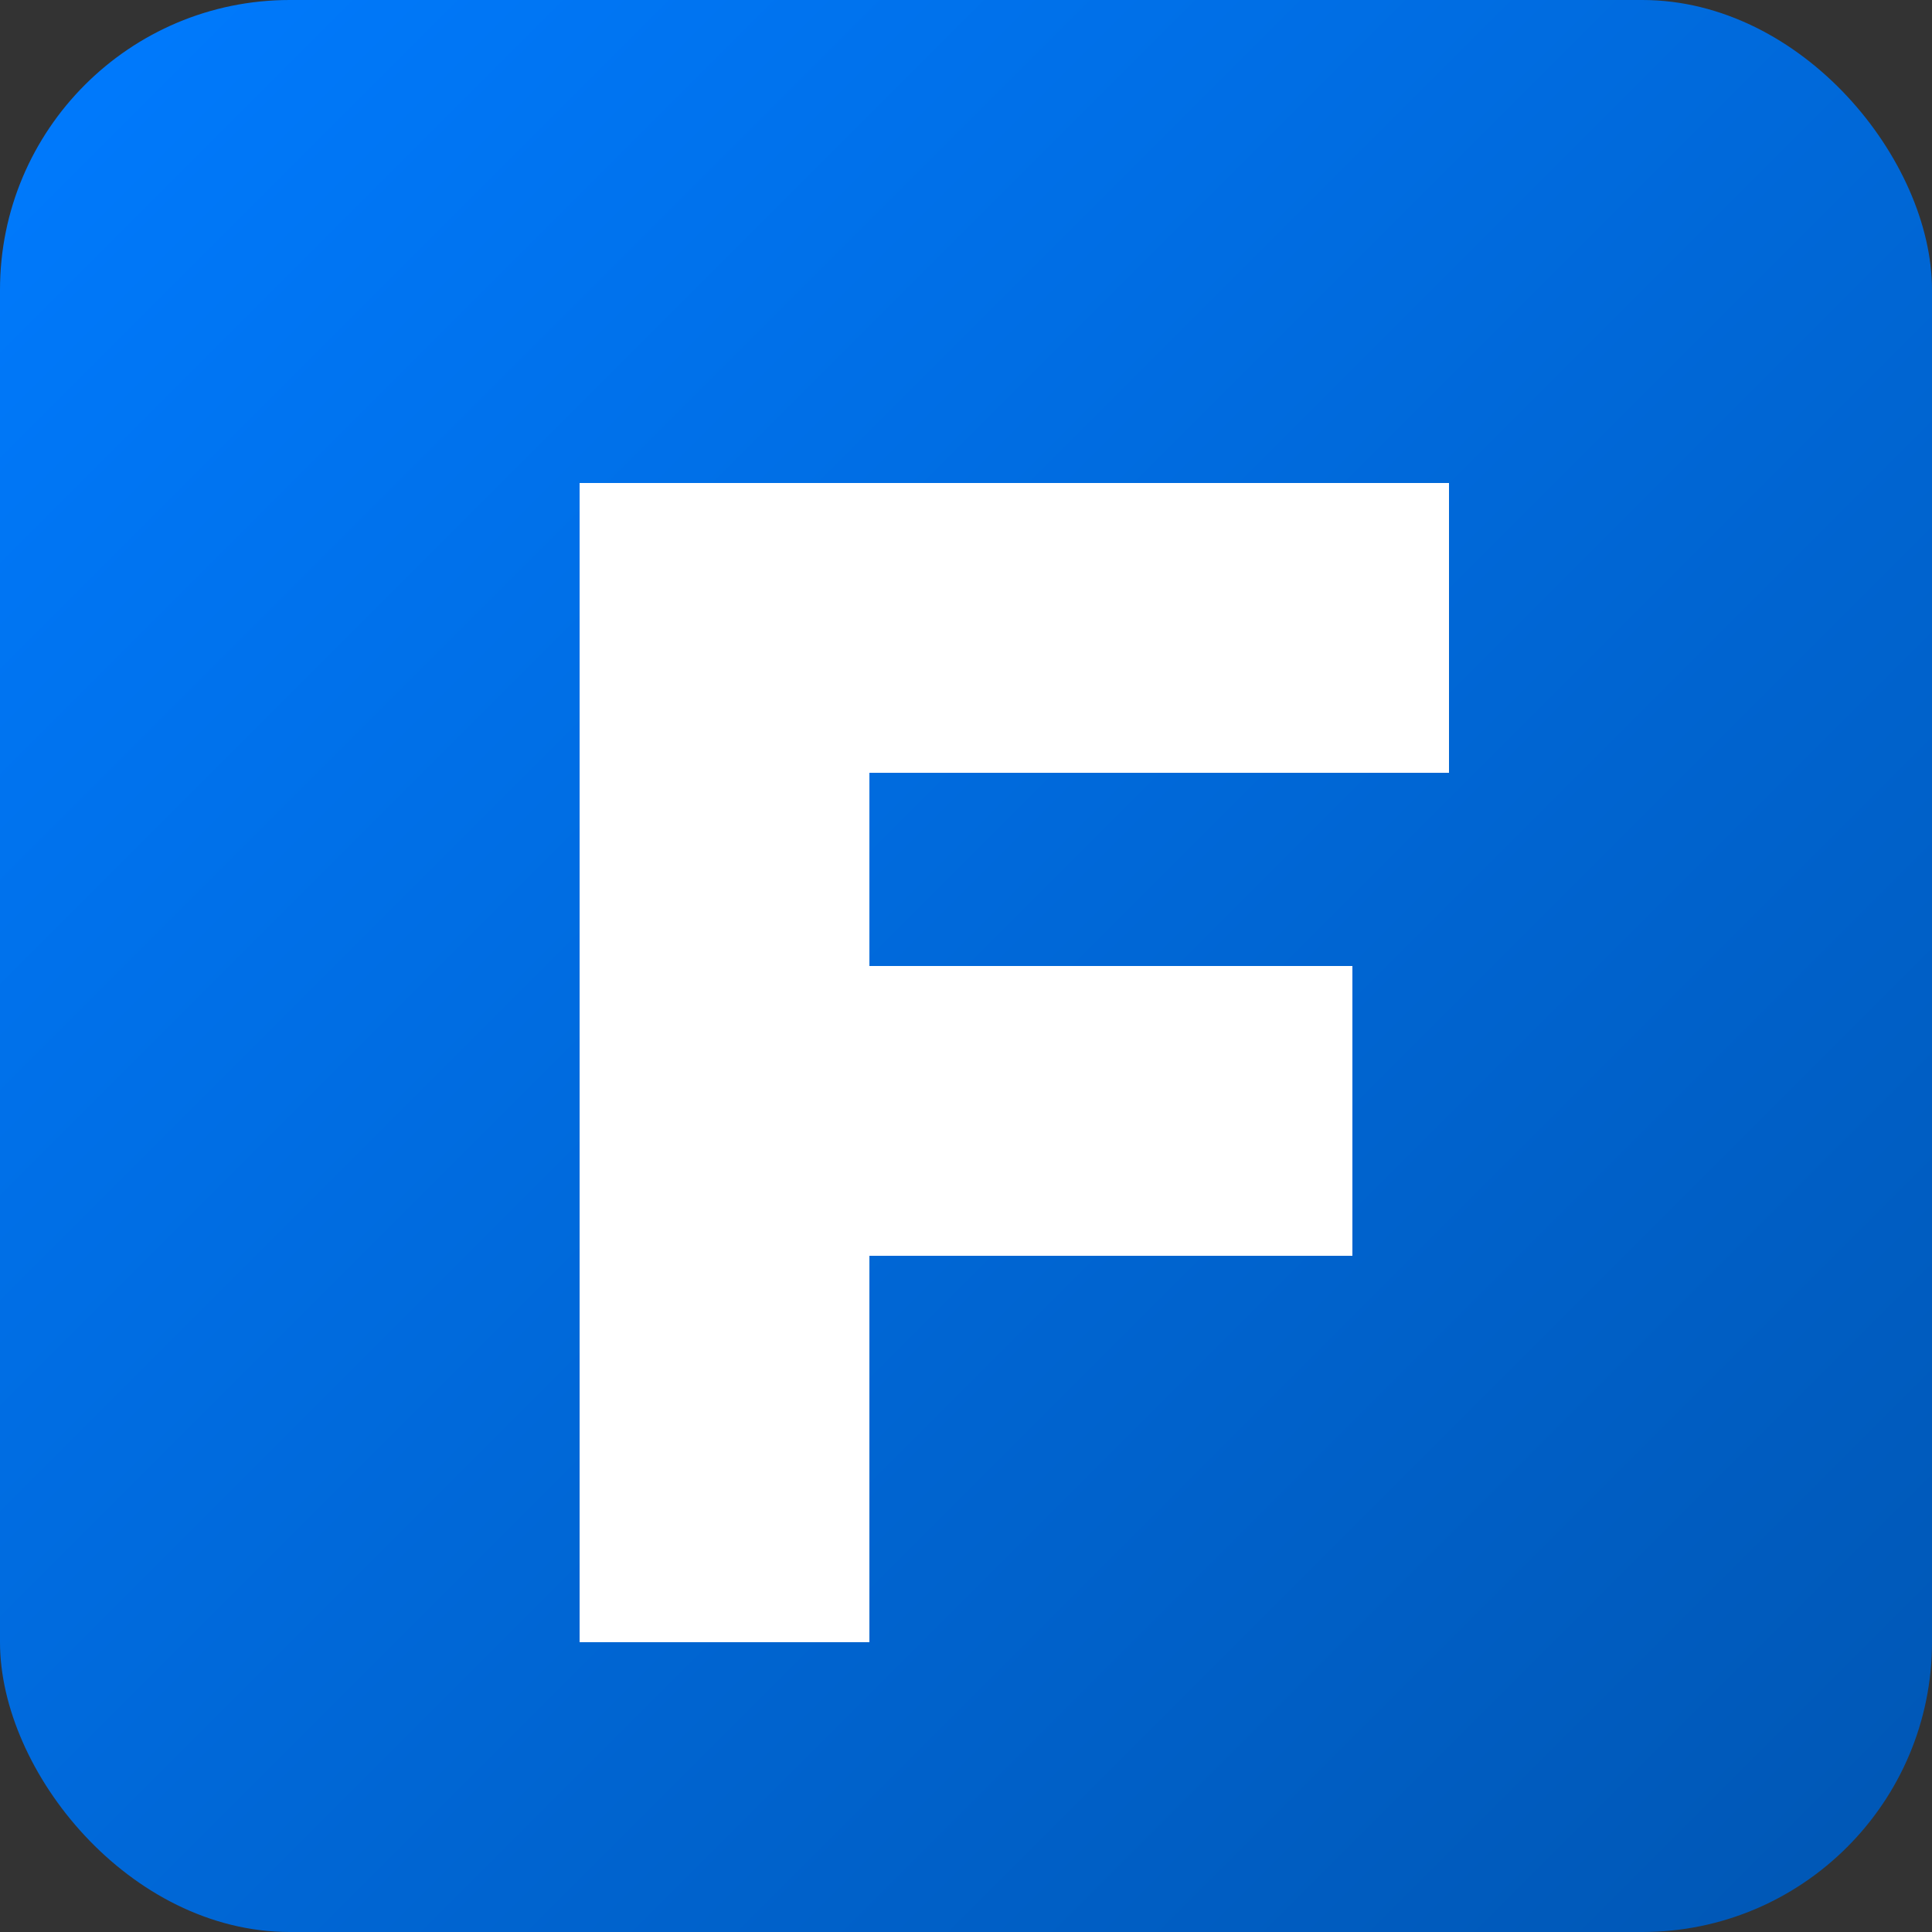 <svg xmlns="http://www.w3.org/2000/svg" viewBox="0 0 100 100"><rect x="0" y="0" width="100" height="100" fill="#333333" stroke="none"/><defs><linearGradient id="a" x1="0%" y1="0%" x2="100%" y2="100%"><stop offset="0%" stop-color="#007bff"/><stop offset="100%" stop-color="#0056b3"/></linearGradient></defs><rect width="100" height="100" rx="15" fill="url(#a)"/><path d="M30 25h45v15H45v10h25v15H45v20H30V25z" fill="white"/></svg>

